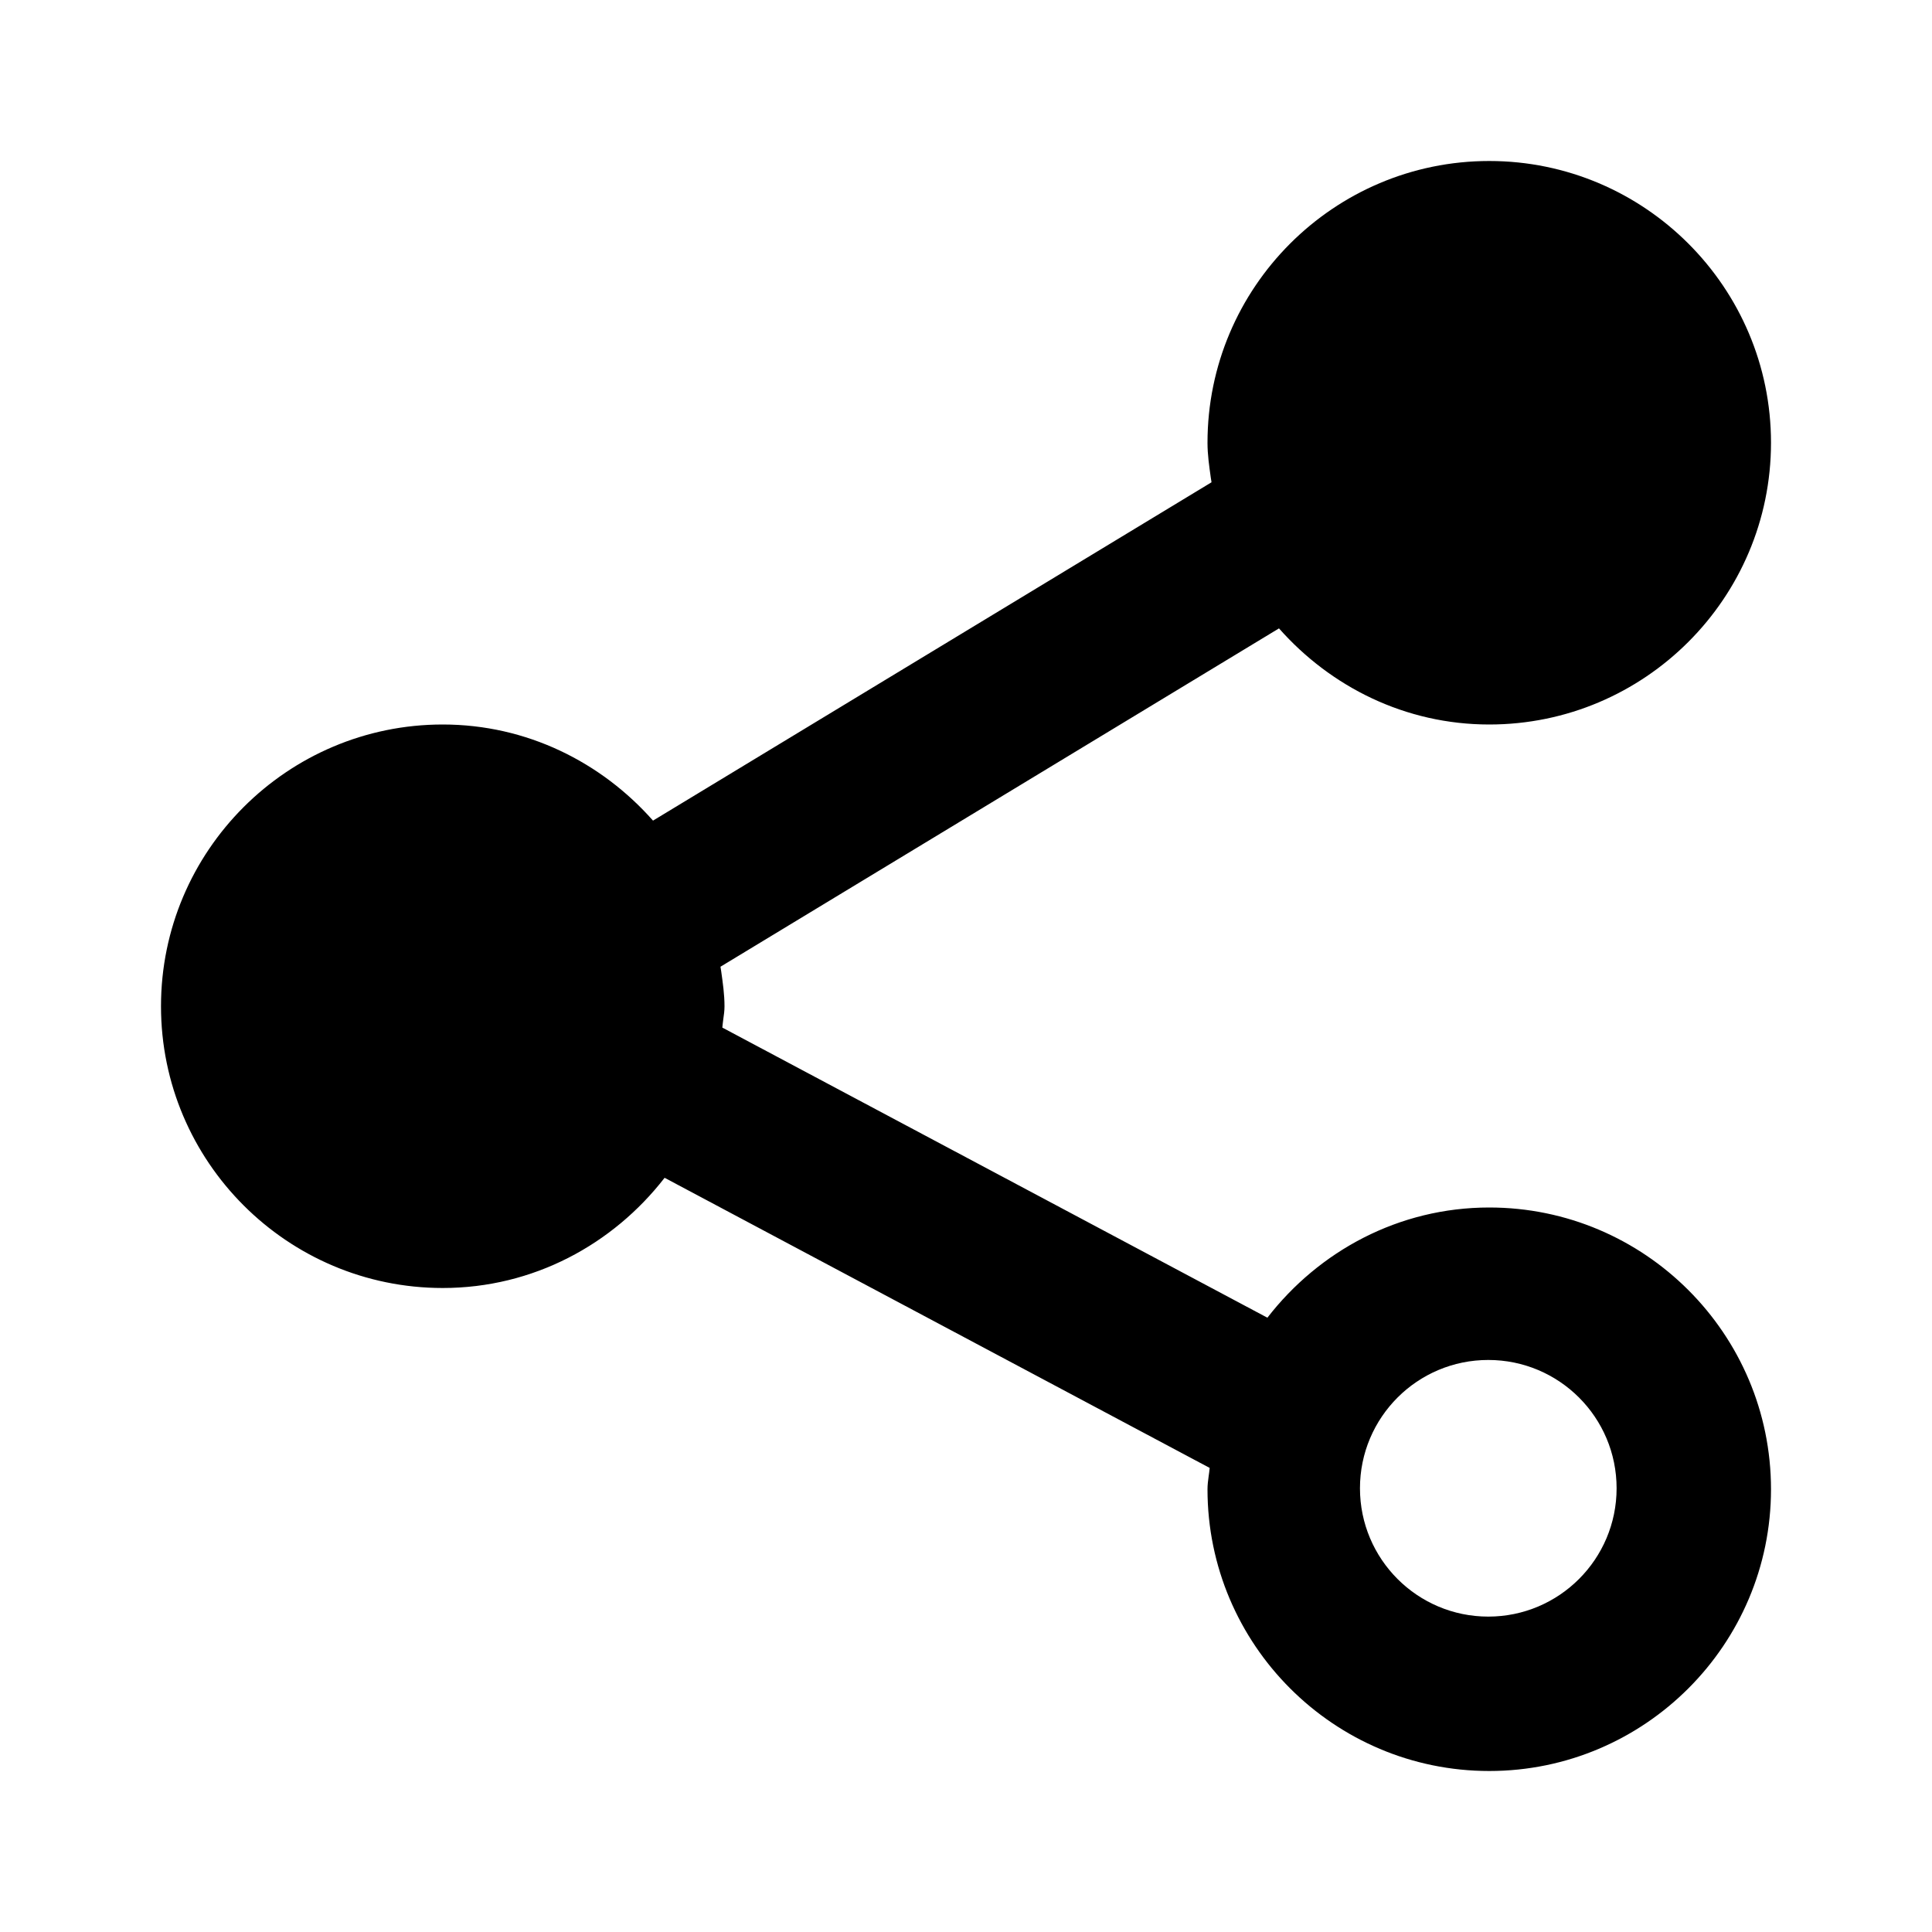 <!--character:8388-->
  <svg width="24" height="24" viewBox="0 0 24 24" >
<path   d="M15.744 16.369C16.384 15.542 17.376 15 18.5 15C20.43 15 22 16.57 22 18.5C22 20.43 20.43 22 18.5 22C16.57 22 15 20.43 15 18.5C15 18.445 15.007 18.393 15.014 18.34C15.019 18.305 15.024 18.271 15.027 18.235L8.256 14.631C7.615 15.458 6.624 16 5.5 16C3.57 16 2 14.43 2 12.5C2 10.57 3.57 9 5.5 9C6.543 9 7.47 9.468 8.112 10.194L15.05 5.991C15.047 5.972 15.044 5.953 15.041 5.934C15.021 5.791 15 5.648 15 5.5C15 3.57 16.57 2 18.5 2C20.43 2 22 3.57 22 5.5C22 7.43 20.43 9 18.5 9C17.457 9 16.53 8.532 15.888 7.806L8.95 12.009C8.953 12.028 8.956 12.047 8.959 12.066C8.979 12.209 9 12.352 9 12.5C9 12.555 8.993 12.607 8.985 12.66C8.981 12.695 8.976 12.729 8.973 12.765L15.744 16.369ZM20.082 5.488C20.082 6.368 19.368 7.082 18.488 7.082C17.608 7.082 16.894 6.368 16.894 5.488C16.894 4.607 17.608 3.894 18.488 3.894C19.368 3.894 20.082 4.607 20.082 5.488ZM7.097 12.512C7.097 13.392 6.384 14.106 5.503 14.106C4.623 14.106 3.909 13.392 3.909 12.512C3.909 11.632 4.623 10.918 5.503 10.918C6.384 10.918 7.097 11.632 7.097 12.512ZM18.488 20.082C19.368 20.082 20.082 19.368 20.082 18.488C20.082 17.607 19.368 16.894 18.488 16.894C17.608 16.894 16.894 17.607 16.894 18.488C16.894 19.368 17.608 20.082 18.488 20.082Z" />
</svg>